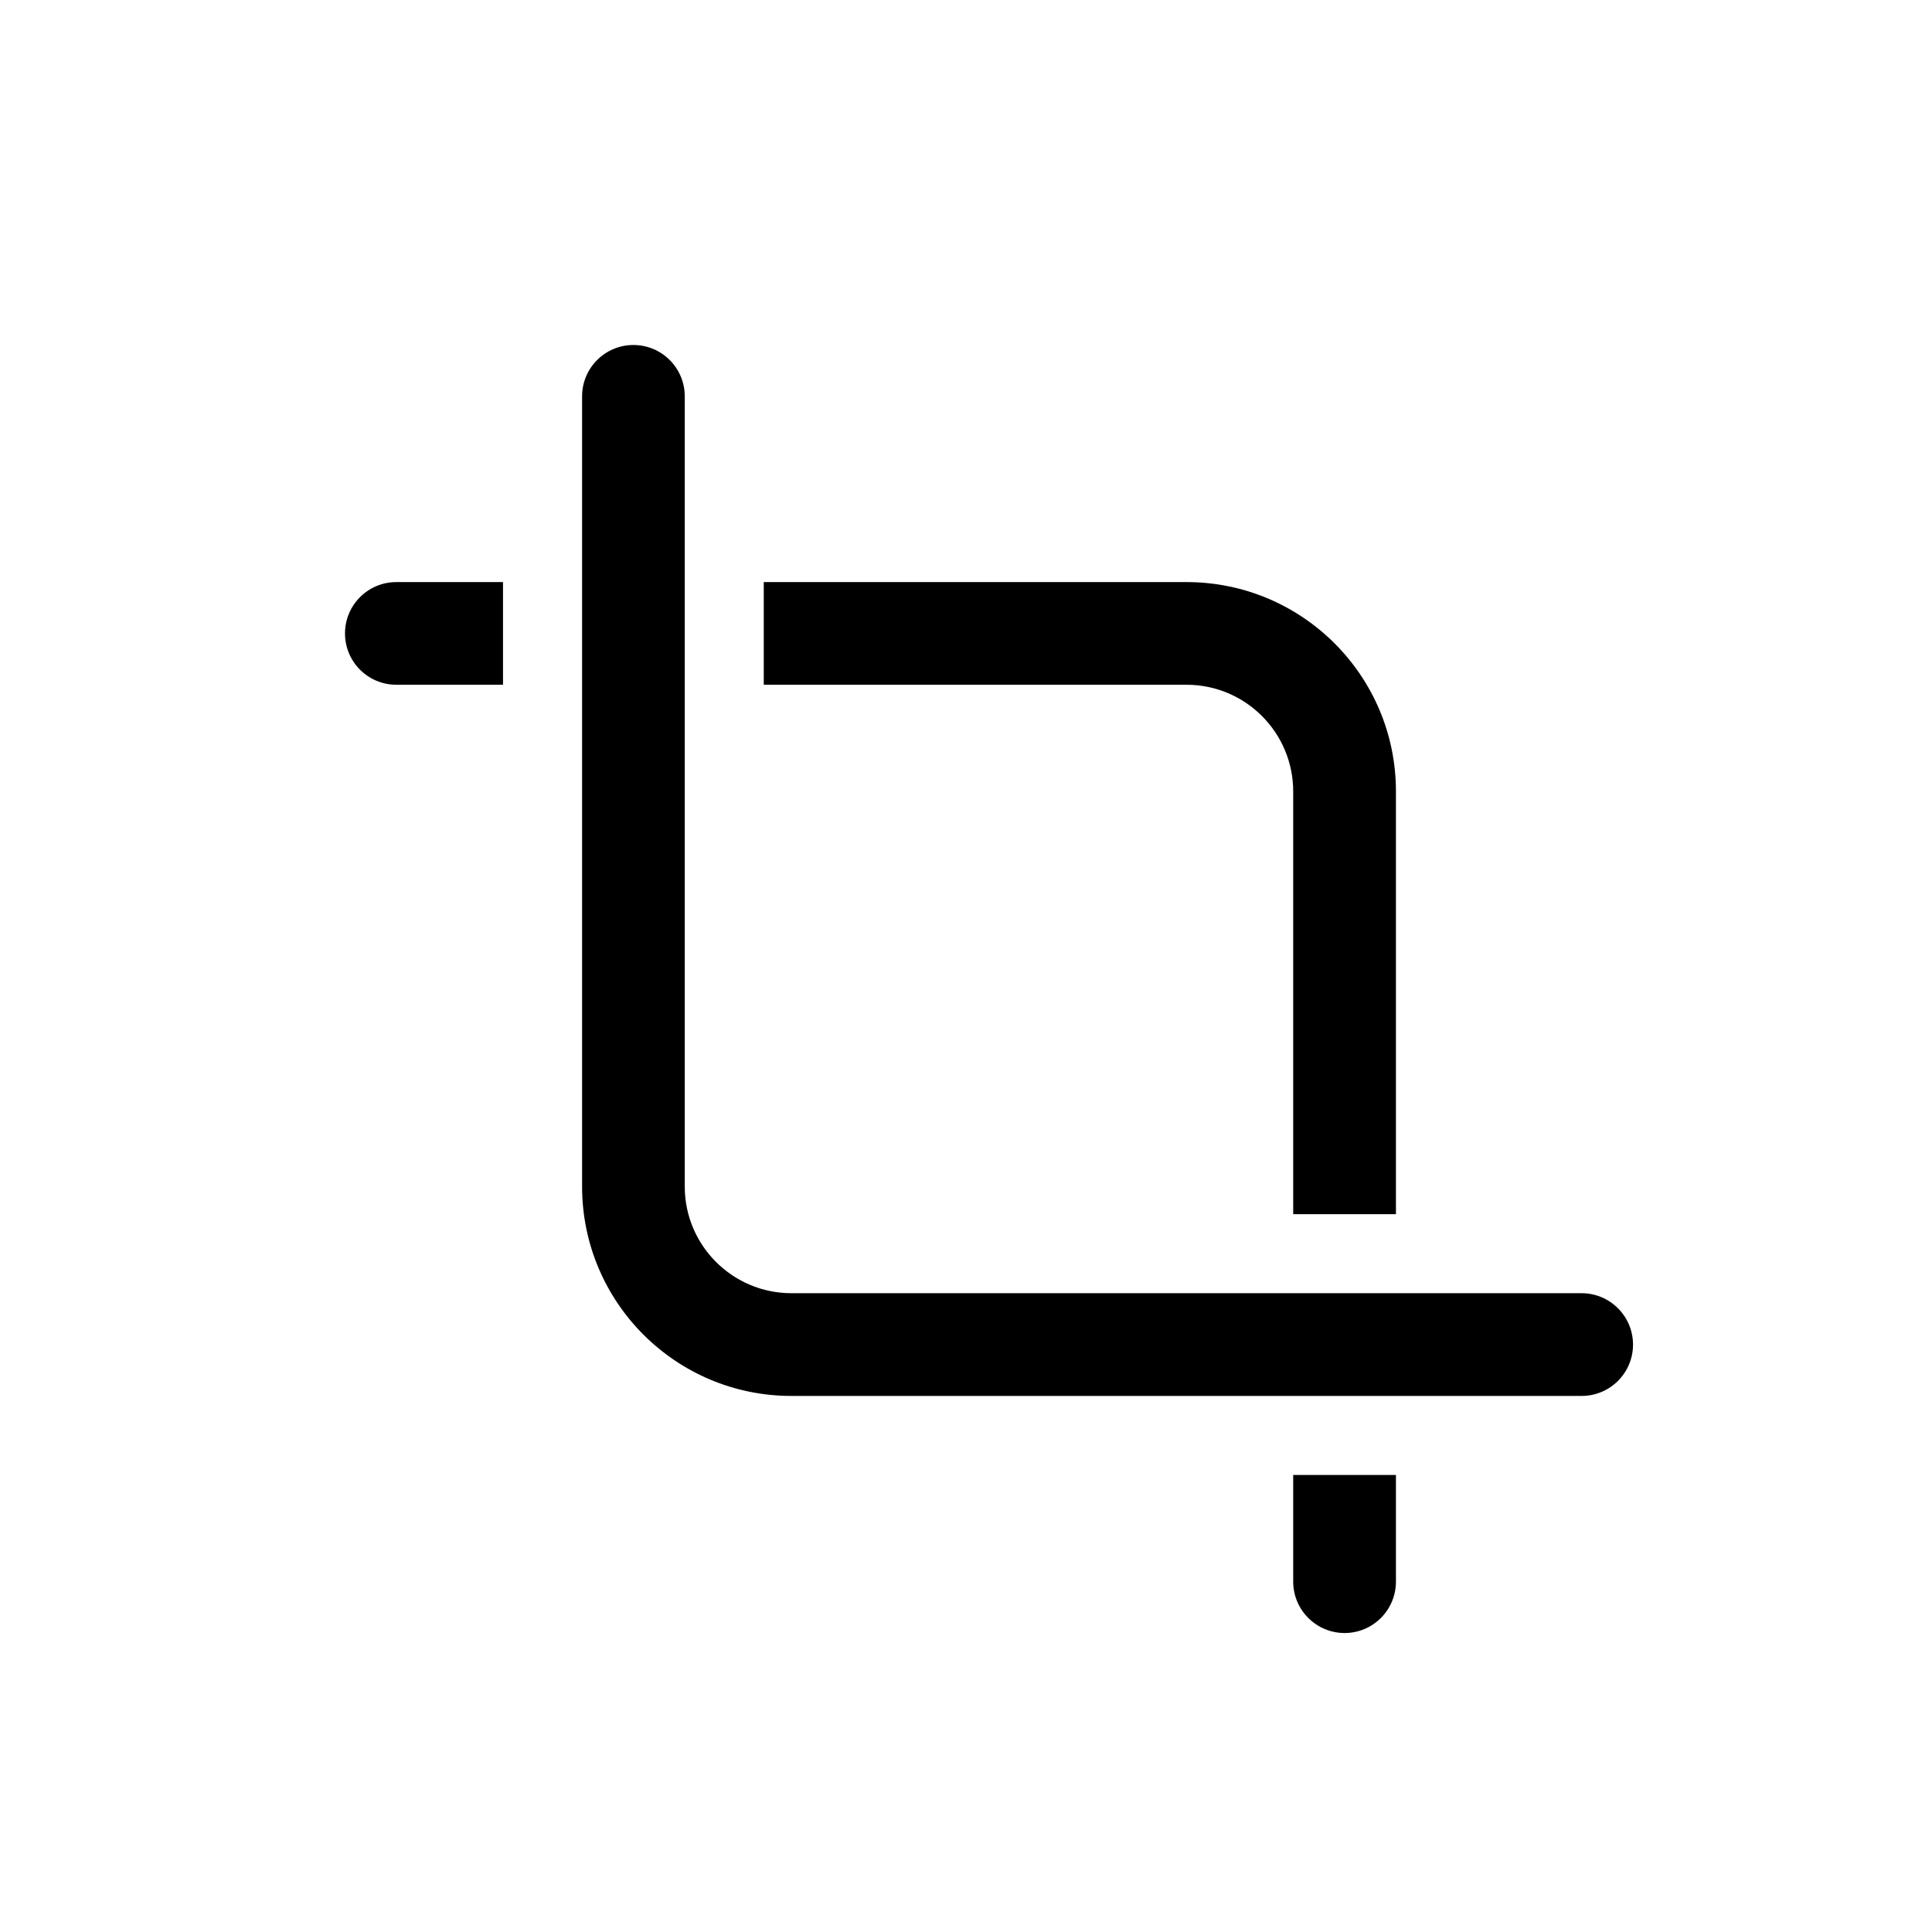 <svg width="28" height="28" viewBox="0 0 28 28" fill="none" xmlns="http://www.w3.org/2000/svg">
<path d="M9.924 5.744C9.924 5.333 9.591 5 9.18 5C8.769 5 8.436 5.333 8.436 5.744V17.196C8.436 18.872 9.794 20.231 11.47 20.231H22.922C23.333 20.231 23.667 19.898 23.667 19.487C23.667 19.076 23.333 18.742 22.922 18.742H11.47C10.617 18.742 9.924 18.05 9.924 17.196V5.744Z" fill="black"/>
<path d="M7.29 8.436H5.744C5.333 8.436 5 8.769 5 9.18C5 9.591 5.333 9.924 5.744 9.924H7.29V8.436Z" fill="black"/>
<path d="M18.742 21.376V22.922C18.742 23.333 19.076 23.667 19.487 23.667C19.898 23.667 20.231 23.333 20.231 22.922V21.376H18.742Z" fill="black"/>
<path d="M20.231 17.597V11.47C20.231 9.794 18.872 8.436 17.196 8.436H11.069V9.924H17.196C18.05 9.924 18.742 10.617 18.742 11.47V17.597H20.231Z" fill="black"/>
</svg>
